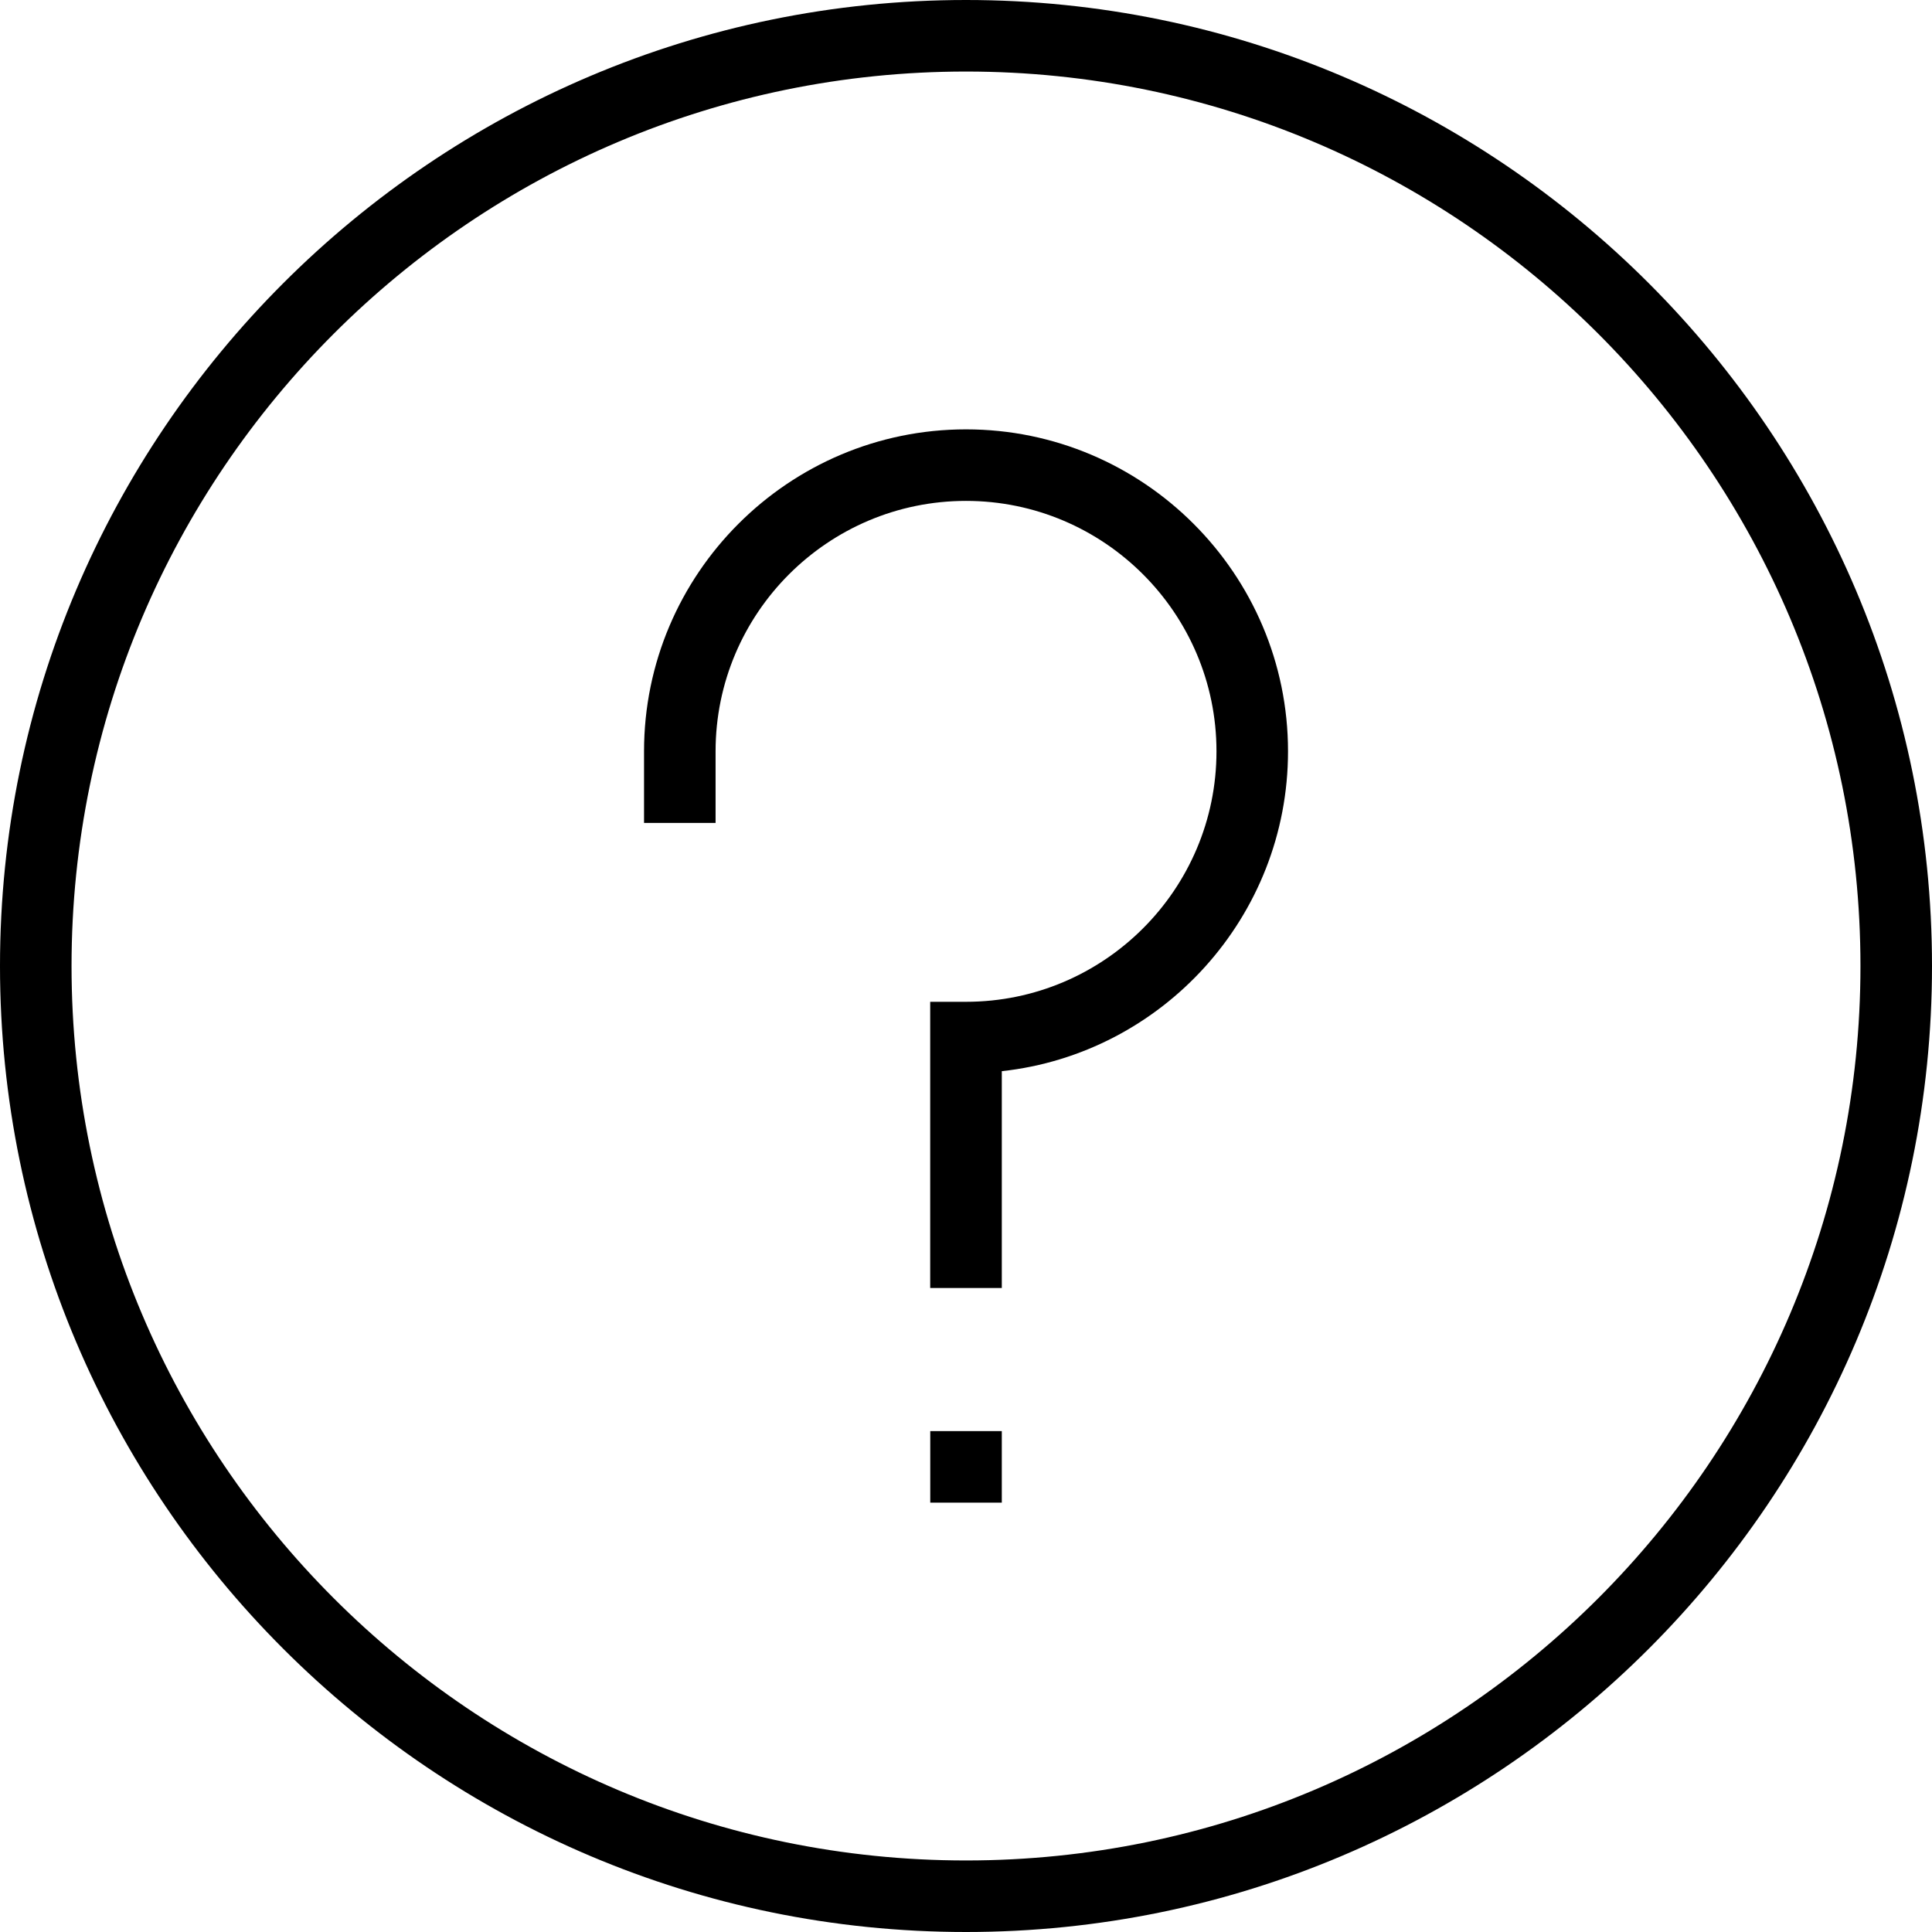 <svg width="34" height="34" viewBox="0 0 34 34" fill="none" xmlns="http://www.w3.org/2000/svg">
<g clip-path="url(#clip0_2367_569)">
<path d="M17 34C7.625 34 0 26.375 0 17C0 7.625 7.625 0 17 0C26.375 0 34 7.625 34 17C34 26.375 26.375 34 17 34ZM17 1.259C8.317 1.259 1.259 8.317 1.259 17C1.259 25.683 8.317 32.741 17 32.741C25.683 32.741 32.741 25.683 32.741 17C32.741 8.317 25.683 1.259 17 1.259Z" fill="black"/>
<path d="M17.63 22.667H16.37V17.63H17C19.43 17.63 21.408 15.653 21.408 13.222C21.408 10.792 19.43 8.815 17 8.815C14.57 8.815 12.593 10.792 12.593 13.222V14.482H11.334V13.222C11.334 10.099 13.877 7.556 17 7.556C20.123 7.556 22.667 10.099 22.667 13.222C22.667 16.131 20.457 18.543 17.63 18.851V22.667Z" fill="black"/>
<path d="M17.63 25.185H16.371V26.444H17.63V25.185Z" fill="black"/>
</g>
<defs>
<clipPath id="clip0_2367_569">
<rect width="34" height="34" fill="white"/>
</clipPath>
</defs>
</svg>
